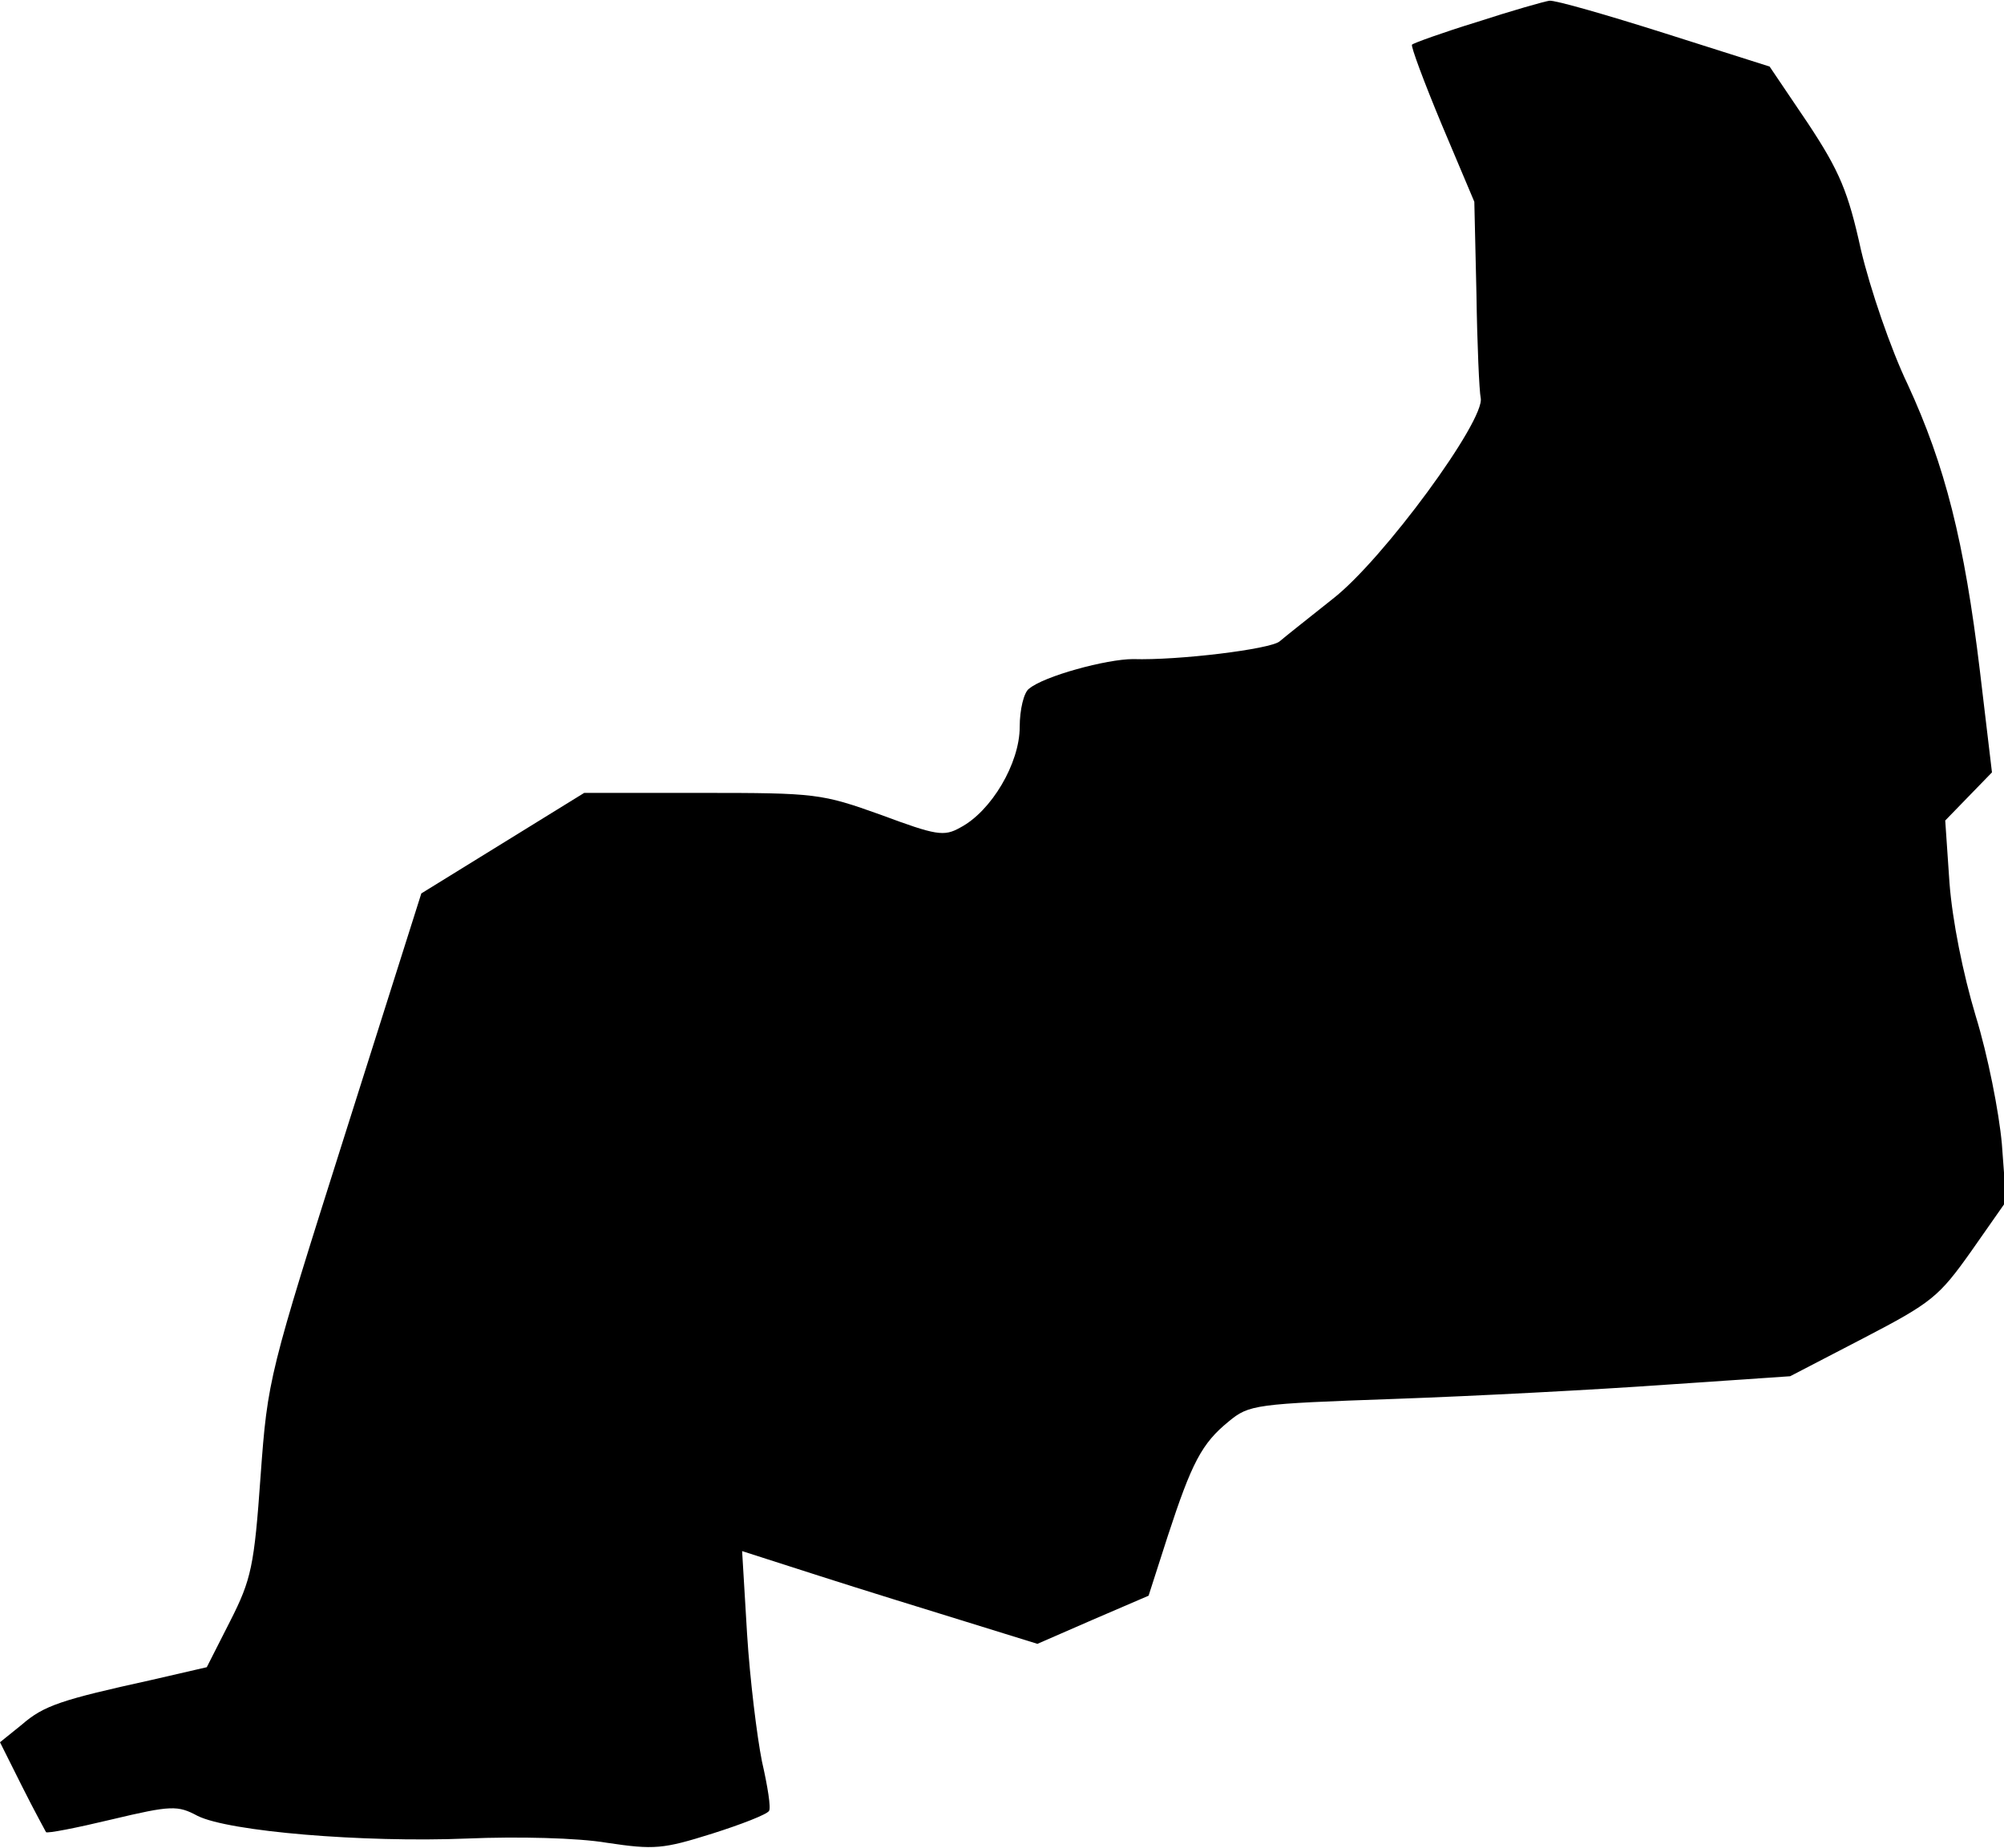 <?xml version="1.0" standalone="no"?>
<!DOCTYPE svg PUBLIC "-//W3C//DTD SVG 20010904//EN"
 "http://www.w3.org/TR/2001/REC-SVG-20010904/DTD/svg10.dtd">
<svg version="1.0" xmlns="http://www.w3.org/2000/svg"
 width="283pt" height="261pt" viewBox="0 0 283 261"
 preserveAspectRatio="xMidYMid meet">
<g transform="translate(0,261) scale(0.1,-0.1)"
fill="#000000" stroke="none">
<path fill="#000000" stroke="none" d="M2086 2579 c-49 -15 -90 -30 -92 -32
-2 -2 17 -53 42 -113 l46 -109 3 -130 c1 -71 4 -138 6 -147 7 -31 -138 -229
-209 -284 -34 -27 -68 -54 -75 -60 -13 -11 -143 -27 -207 -25 -37 0 -126 -24
-147 -42 -7 -5 -13 -29 -13 -54 0 -51 -40 -119 -84 -142 -23 -13 -34 -11 -112
18 -84 30 -91 31 -253 31 l-166 0 -115 -71 -115 -71 -108 -341 c-107 -338
-109 -344 -119 -482 -9 -127 -13 -146 -43 -205 l-33 -65 -78 -18 c-127 -28
-152 -36 -183 -63 l-31 -25 31 -62 c17 -34 33 -63 34 -65 2 -2 43 6 93 18 84
20 93 20 121 5 44 -22 233 -38 381 -32 71 3 156 1 197 -6 67 -10 79 -9 149 13
41 13 77 27 80 32 3 4 -2 35 -10 70 -7 35 -17 116 -21 180 l-7 117 109 -35
c59 -19 153 -48 208 -65 l100 -31 78 34 79 34 27 84 c34 104 48 131 86 162 29
24 37 25 235 32 113 4 284 13 382 20 l176 12 104 54 c96 50 106 58 152 123
l49 70 -6 81 c-4 45 -20 126 -37 181 -18 60 -33 135 -37 188 l-6 88 33 34 33
34 -17 143 c-22 183 -49 290 -102 405 -24 50 -53 135 -66 190 -18 82 -30 111
-75 179 l-54 80 -148 47 c-82 26 -155 47 -163 46 -7 -1 -53 -14 -102 -30z"/>
</g>
</svg>
